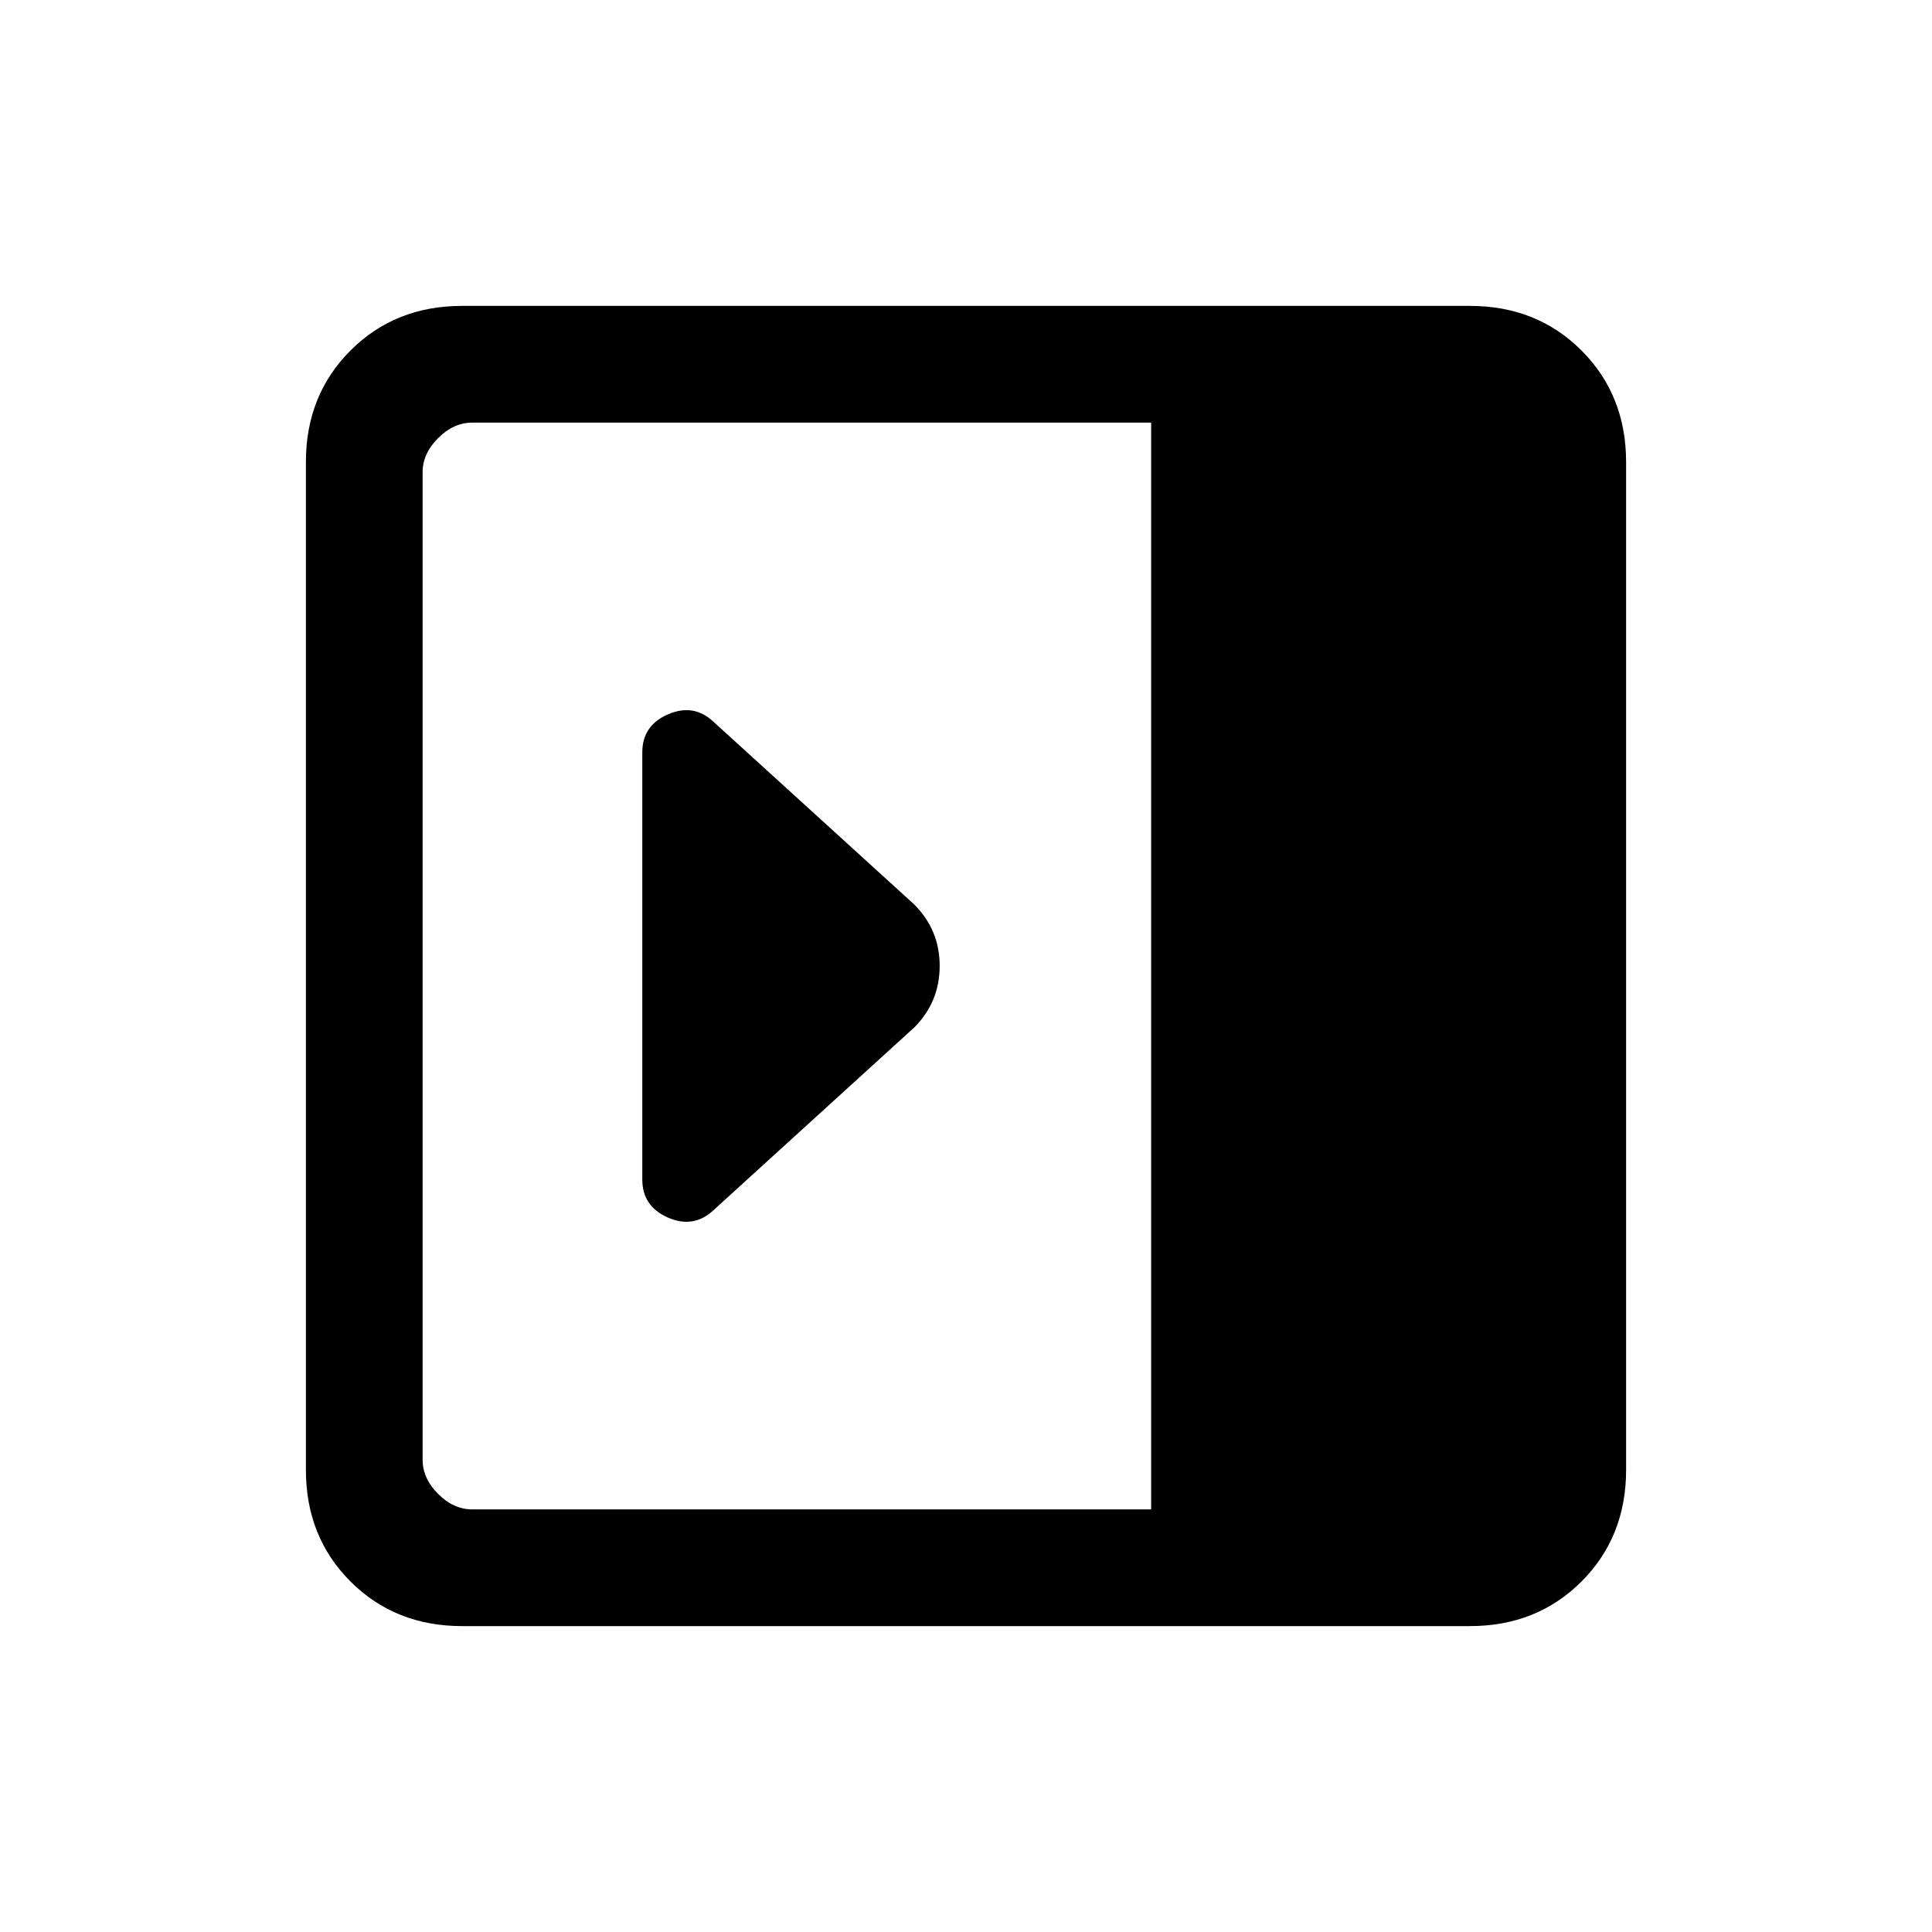 <svg xmlns="http://www.w3.org/2000/svg" height="20" viewBox="0 -960 960 960" width="20"><path d="M319.15-373.94q0 13.27 12.58 18.87 12.58 5.61 22.46-3.28l100.27-91.27q12.46-12.64 12.46-30.47t-12.69-30.53l-100.06-91.06q-9.69-8.86-22.35-3.32-12.67 5.54-12.67 18.85v212.21ZM229.62-152q-33.3 0-55.46-22.16Q152-196.32 152-229.62v-500.76q0-33.3 22.16-55.46Q196.32-808 229.62-808h500.76q33.3 0 55.46 22.16Q808-763.68 808-730.38v500.76q0 33.3-22.16 55.46Q763.68-152 730.38-152H229.62ZM572-210v-540H234.62q-9.24 0-16.93 7.69-7.69 7.69-7.69 16.93v490.76q0 9.24 7.69 16.93 7.69 7.69 16.93 7.69H572Z"/></svg>